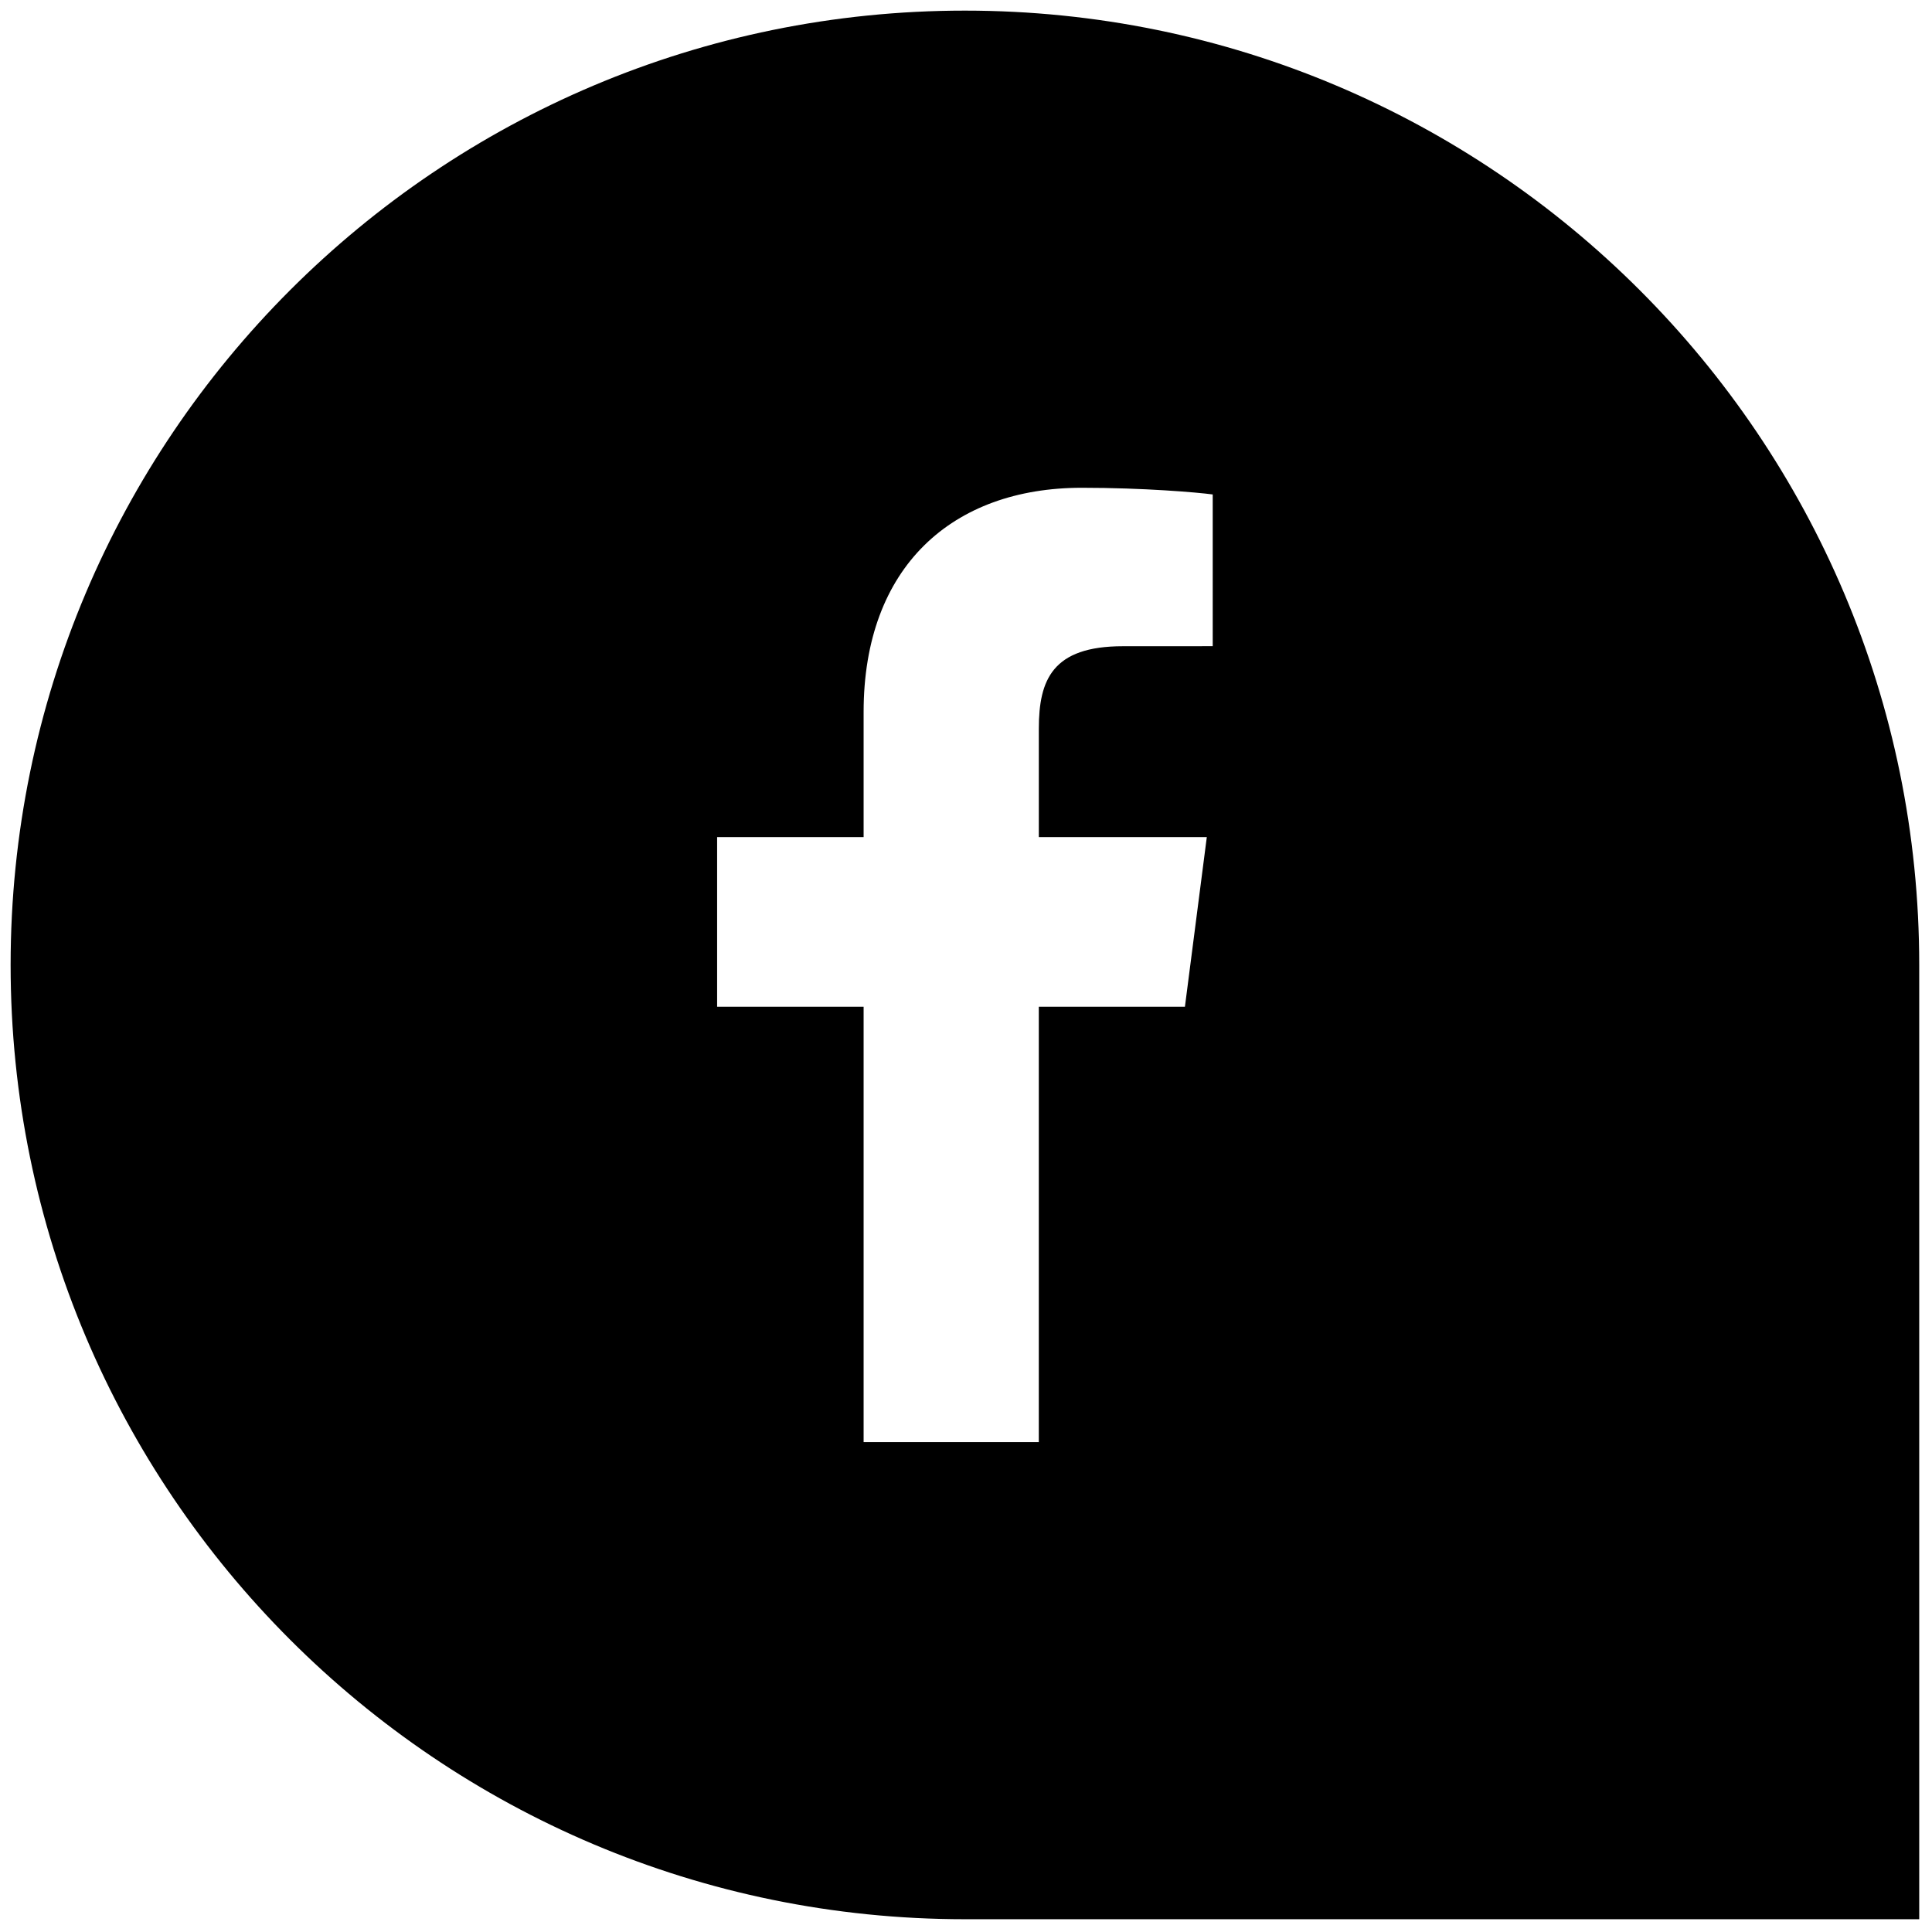 <svg xmlns="http://www.w3.org/2000/svg" xmlns:xlink="http://www.w3.org/1999/xlink" version="1.1" width="256" height="256" viewBox="0 0 256 256" xml:space="preserve">

<defs>
</defs>
<g style="stroke: none; stroke-width: 0; stroke-dasharray: none; stroke-linecap: butt; stroke-linejoin: miter; stroke-miterlimit: 10; fill: none; fill-rule: nonzero; opacity: 1;" transform="translate(1.407 1.407) scale(2.81 2.81)" >
	<path d="M 45 0 L 45 0 C 20.147 0 0 20.147 0 45 v 0 c 0 24.853 20.147 45 45 45 h 45 V 45 C 90 20.147 69.853 0 45 0 z M 56.685 29.97 l -4.236 0.002 c -3.321 0 -3.964 1.578 -3.964 3.894 v 5.107 h 7.921 l -1.032 8 h -6.89 V 67.5 h -8.261 V 46.973 h -6.908 v -8 h 6.908 v -5.899 c 0 -6.846 4.182 -10.574 10.289 -10.574 c 2.926 0 5.44 0.217 6.173 0.315 V 29.97 z" style="stroke: none; stroke-width: 1; stroke-dasharray: none; stroke-linecap: butt; stroke-linejoin: miter; stroke-miterlimit: 10; fill: rgb(0,0,0); fill-rule: nonzero; opacity: 1;" transform=" matrix(1 0 0 1 0 0) " stroke-linecap="round" />
</g>
</svg>